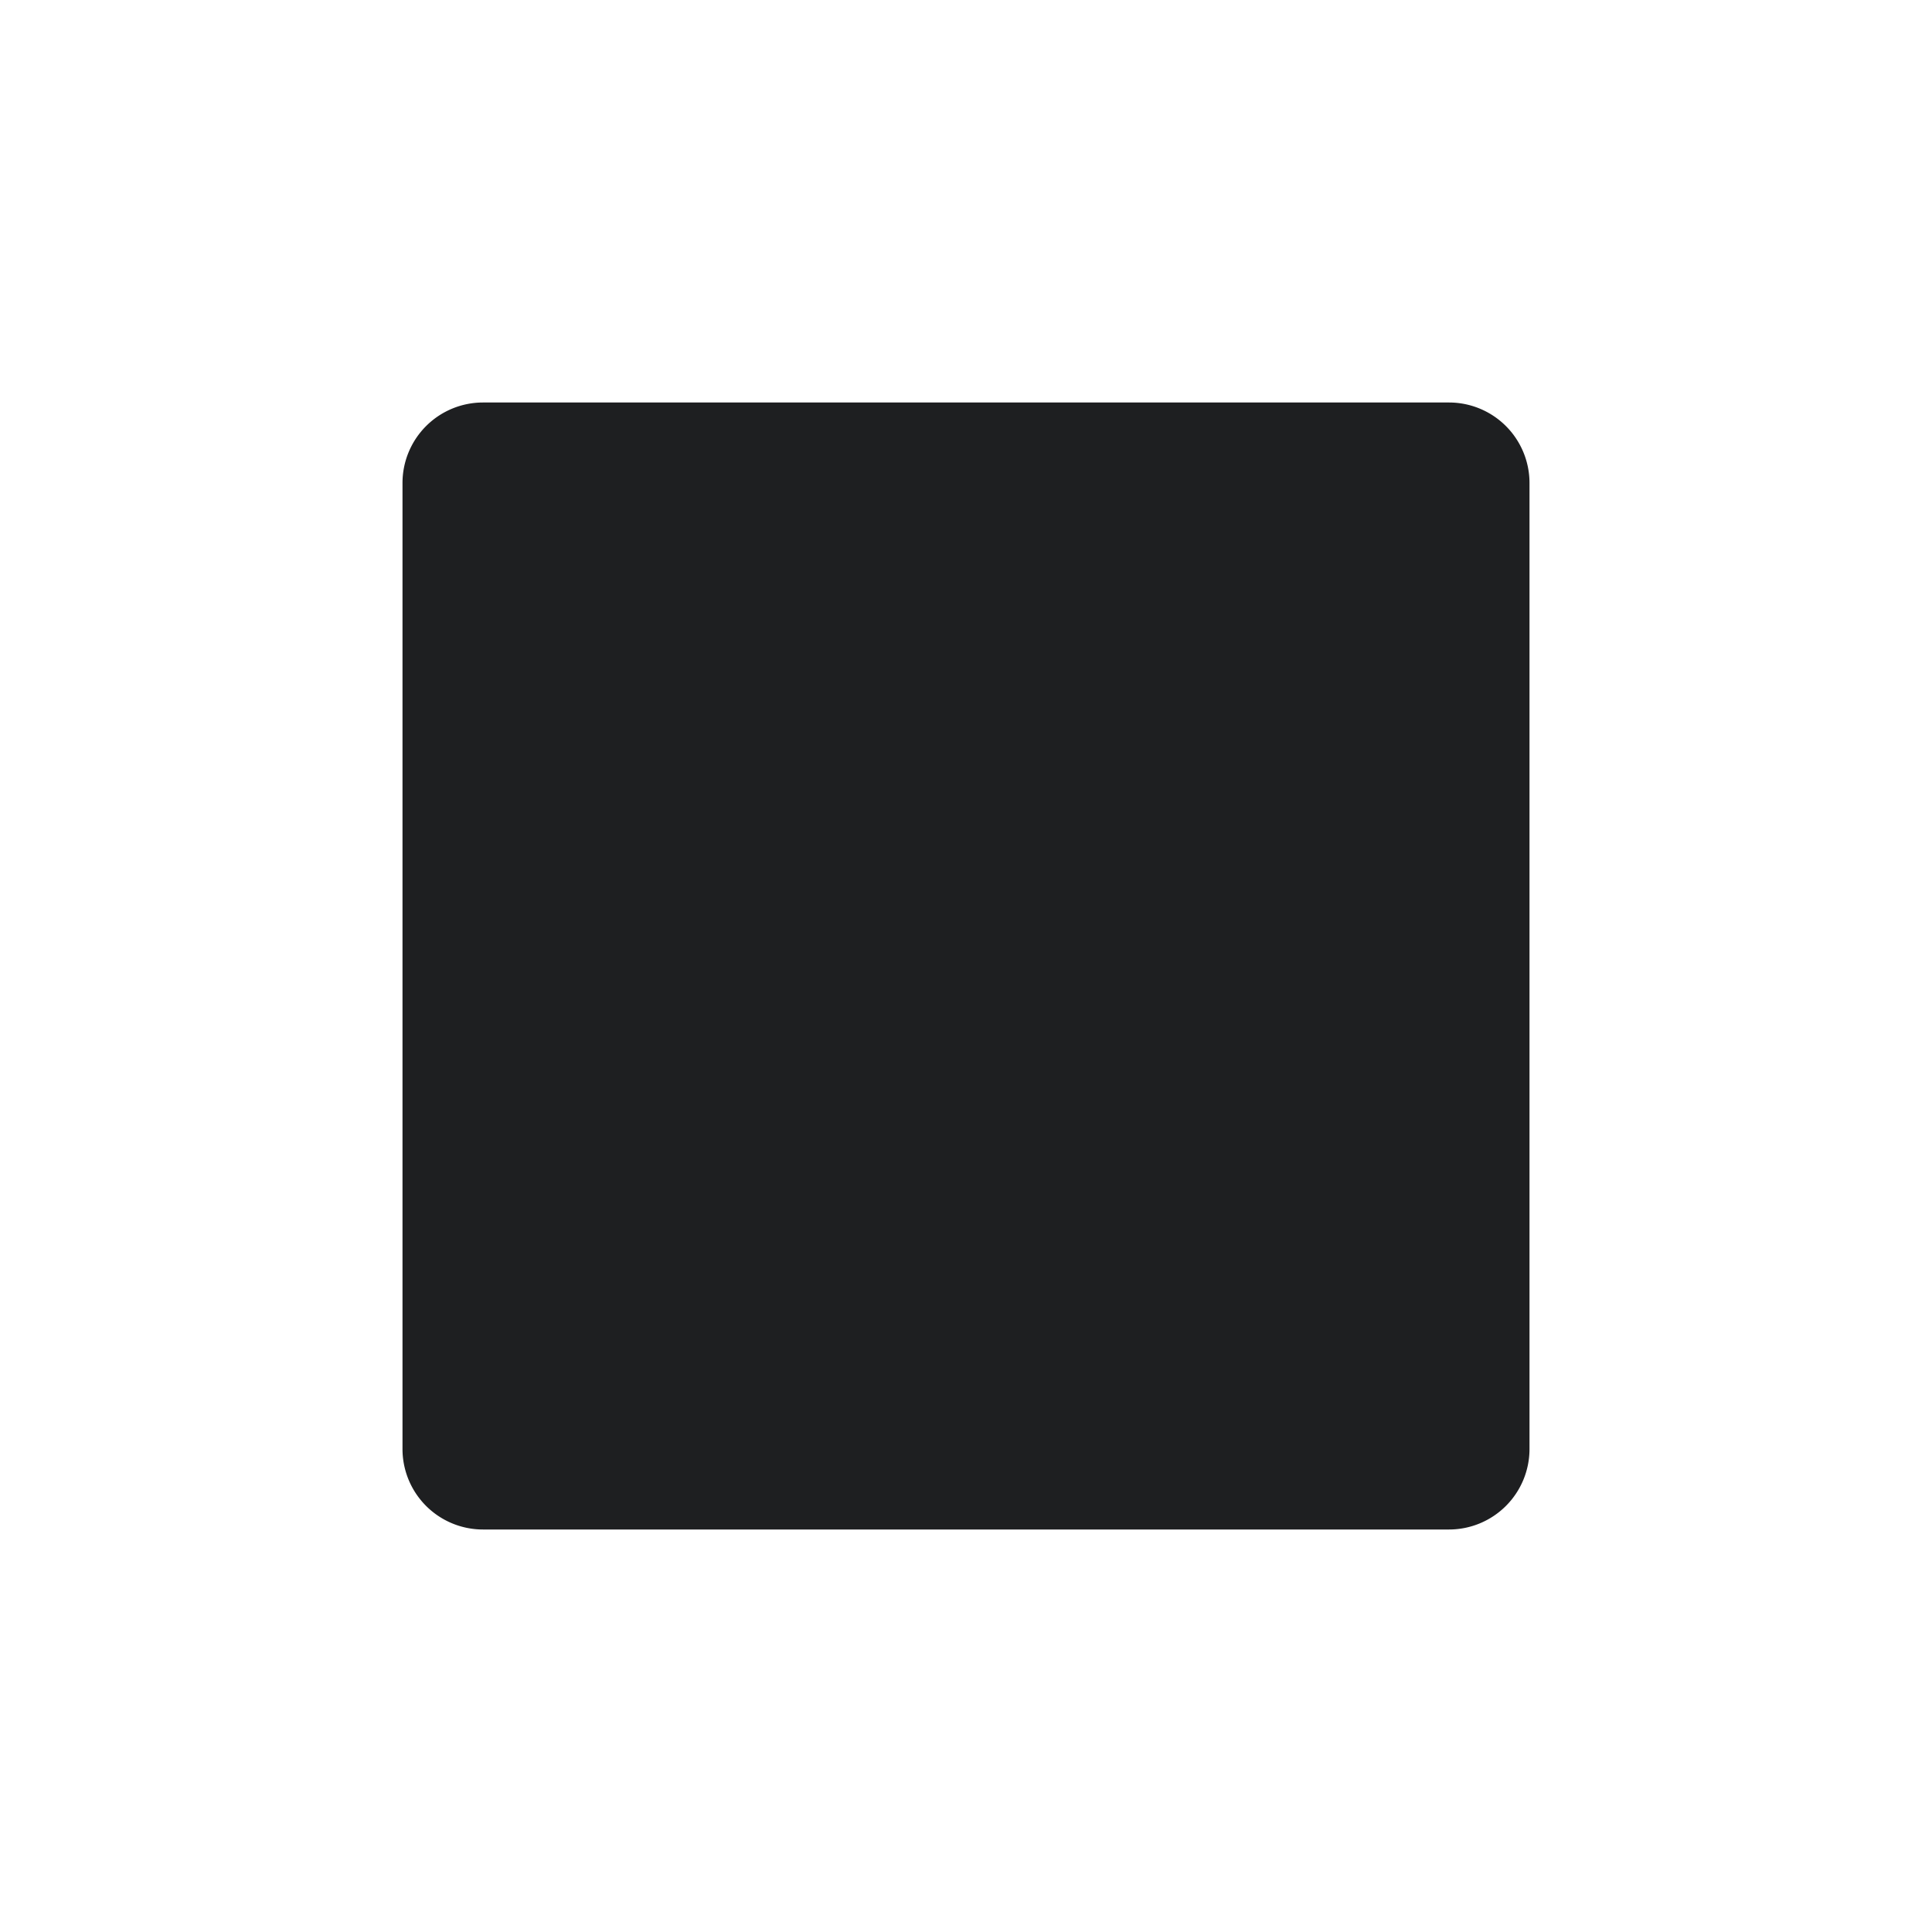 <svg xmlns="http://www.w3.org/2000/svg" xmlns:xlink="http://www.w3.org/1999/xlink" width="24" height="24" viewBox="0 0 24 24">
  <defs>
    <clipPath id="clip-stop-icon">
      <rect width="24" height="24"/>
    </clipPath>
  </defs>
  <g id="stop-icon" clip-path="url(#clip-stop-icon)">
    <g id="Grupo_3758" data-name="Grupo 3758">
      <path id="Trazado_448" data-name="Trazado 448" d="M6,5H18a1,1,0,0,1,1,1V18a1,1,0,0,1-1,1H6a1,1,0,0,1-1-1V6A1,1,0,0,1,6,5Z" transform="translate(0 0)" fill="#1e1f21"/>
      <path id="Trazado_447" data-name="Trazado 447" d="M0,0H24V24H0Z" fill="rgba(0,0,0,0)" opacity="0"/>
    </g>
  </g>
</svg>
